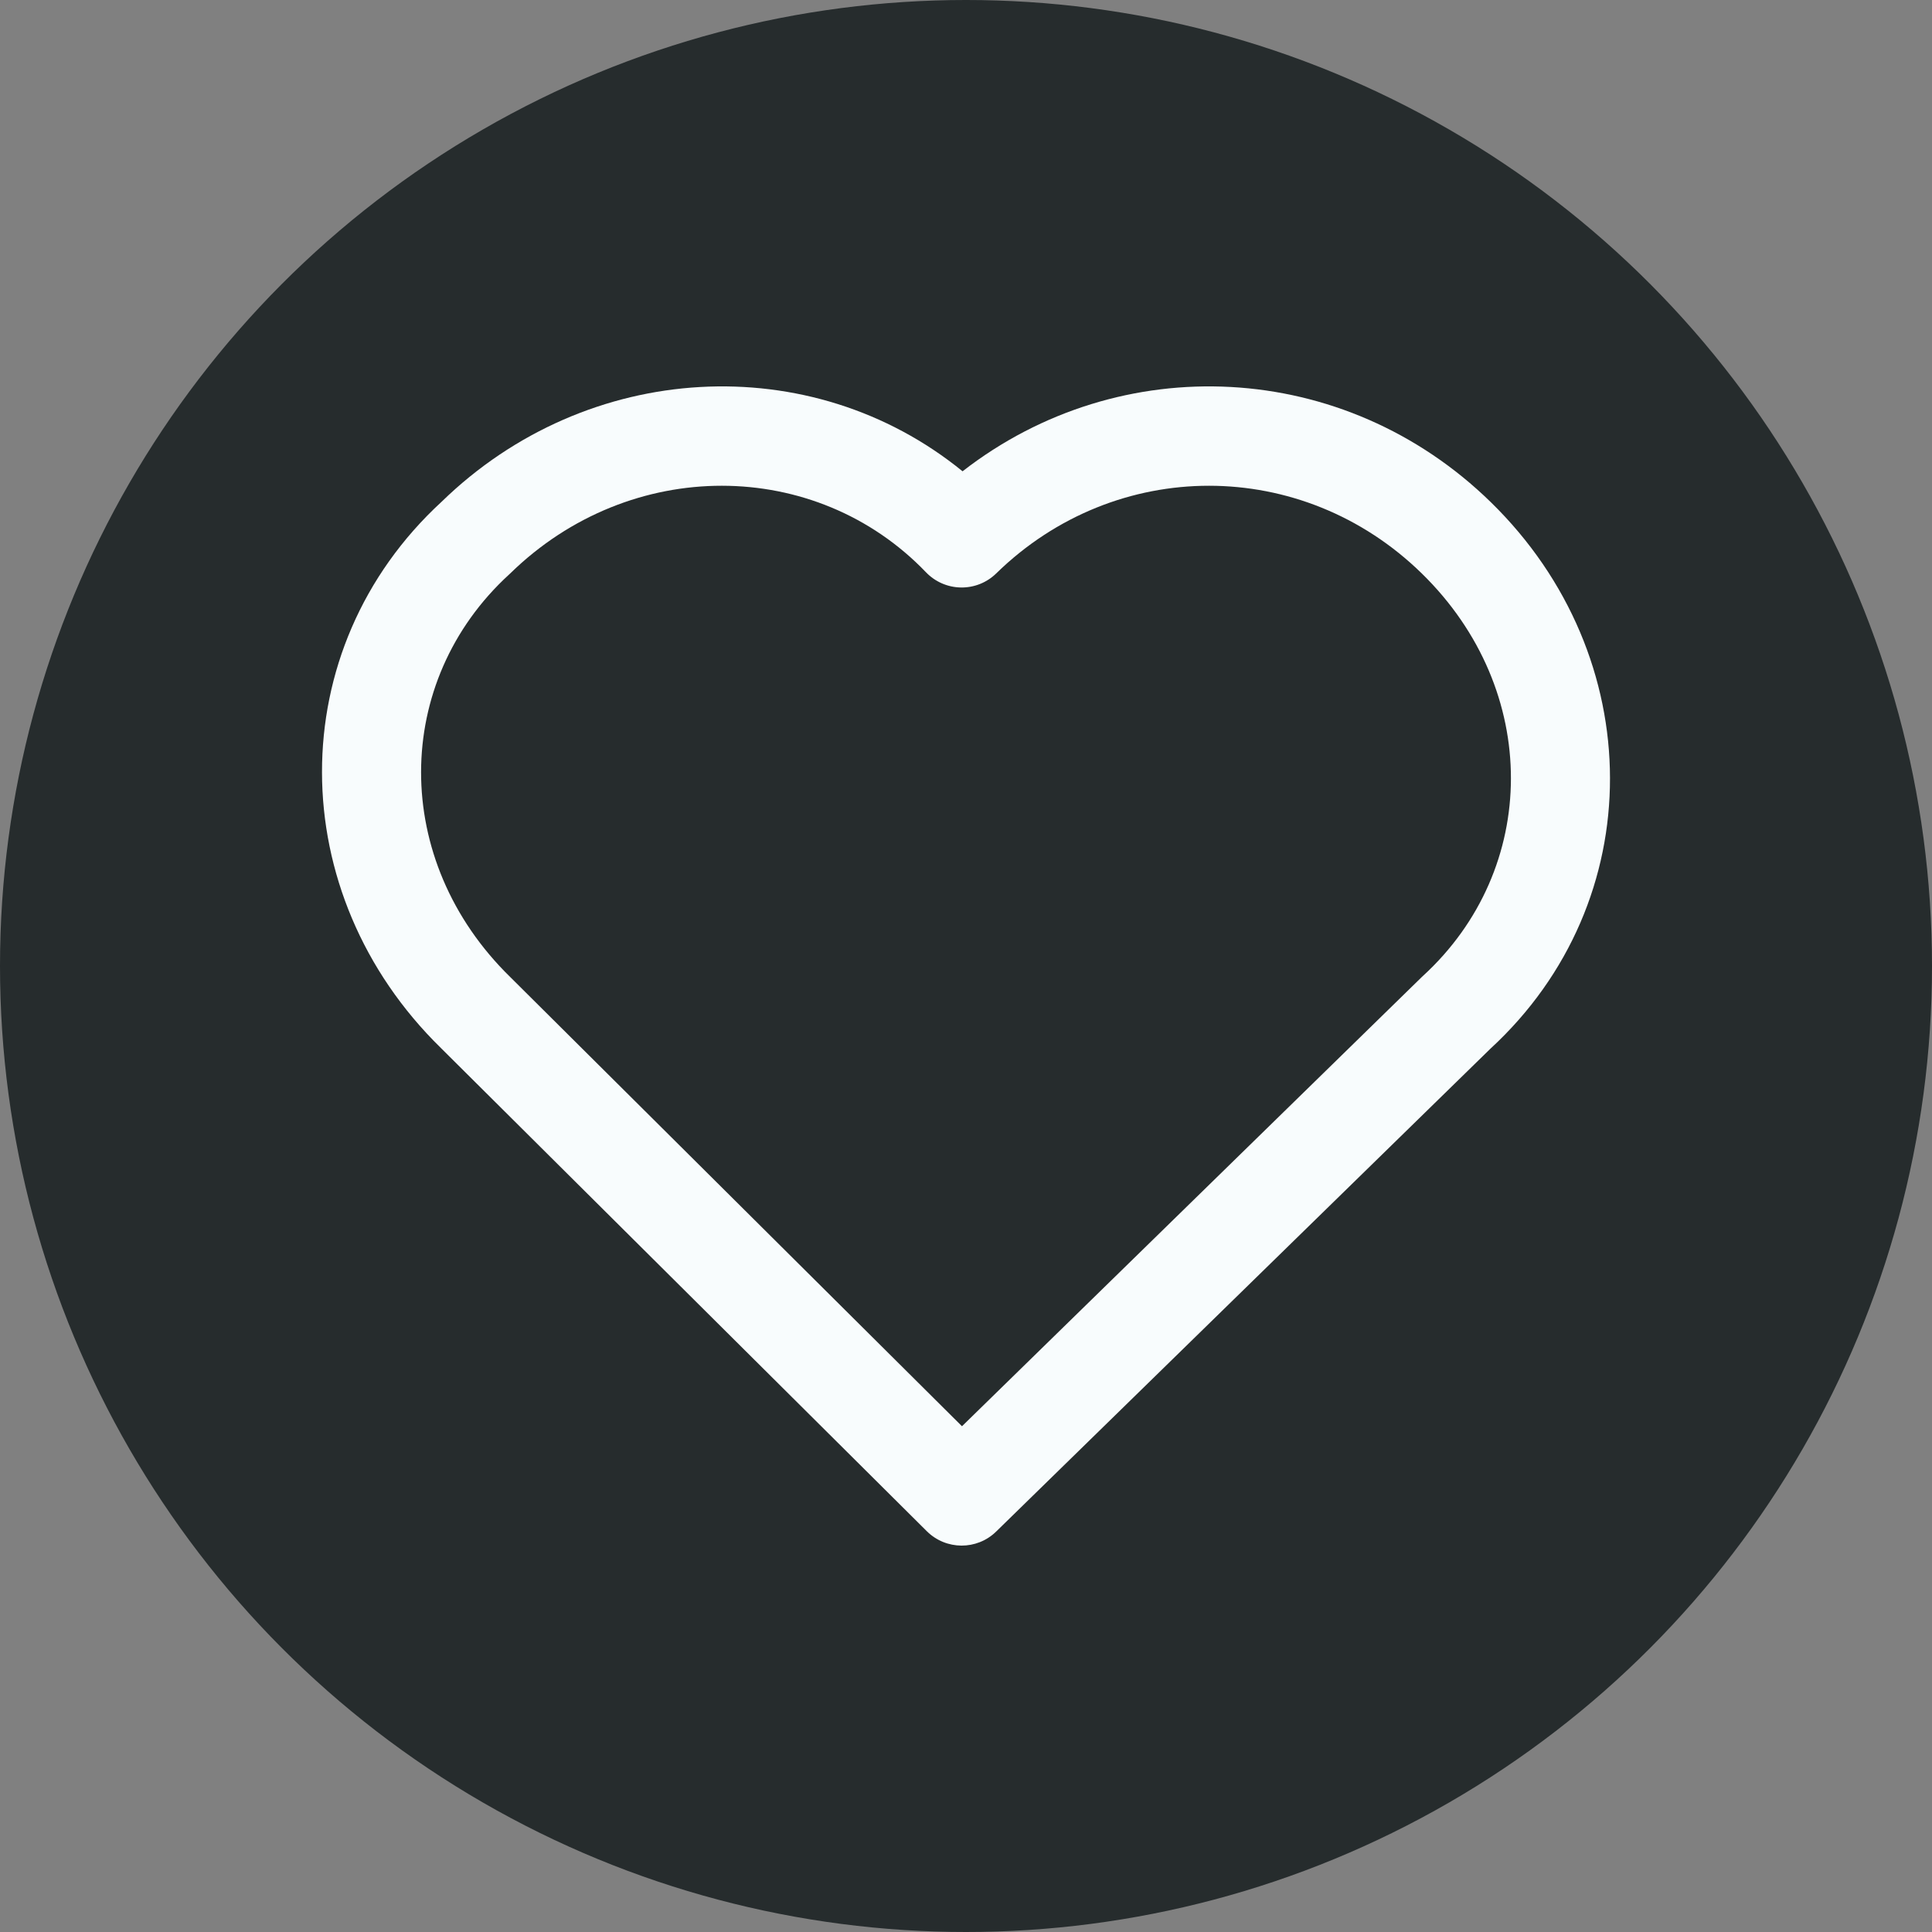 <svg width="50" height="50" viewBox="0 0 50 50" fill="none" xmlns="http://www.w3.org/2000/svg">
<rect x="0" y="0" width="50" height="50" fill="#808080" stroke="none"/>
<circle cx="25" cy="25" r="25" fill="#262C2D"/>
<path fill-rule="evenodd" clip-rule="evenodd" d="M23.964 14.81C21.115 11.841 16.318 11.799 13.205 14.84C13.195 14.849 13.185 14.859 13.175 14.868C10.156 17.634 10.111 22.263 13.205 25.286L13.213 25.294L24.896 36.911L36.795 25.286C36.805 25.276 36.815 25.267 36.825 25.258C39.845 22.492 39.889 17.863 36.795 14.84C33.699 11.815 28.878 11.815 25.782 14.84C25.538 15.079 25.209 15.21 24.867 15.204C24.526 15.199 24.201 15.057 23.964 14.81ZM24.911 12.197C20.991 9.006 15.205 9.31 11.431 12.983C7.28 16.801 7.328 23.13 11.412 27.124C11.413 27.125 11.415 27.126 11.416 27.128L23.985 39.627C24.482 40.121 25.282 40.125 25.782 39.635L38.57 27.142C42.721 23.323 42.672 16.991 38.584 12.998C34.788 9.288 28.995 9.021 24.911 12.197Z" fill="#F8FCFD"/>
</svg>
